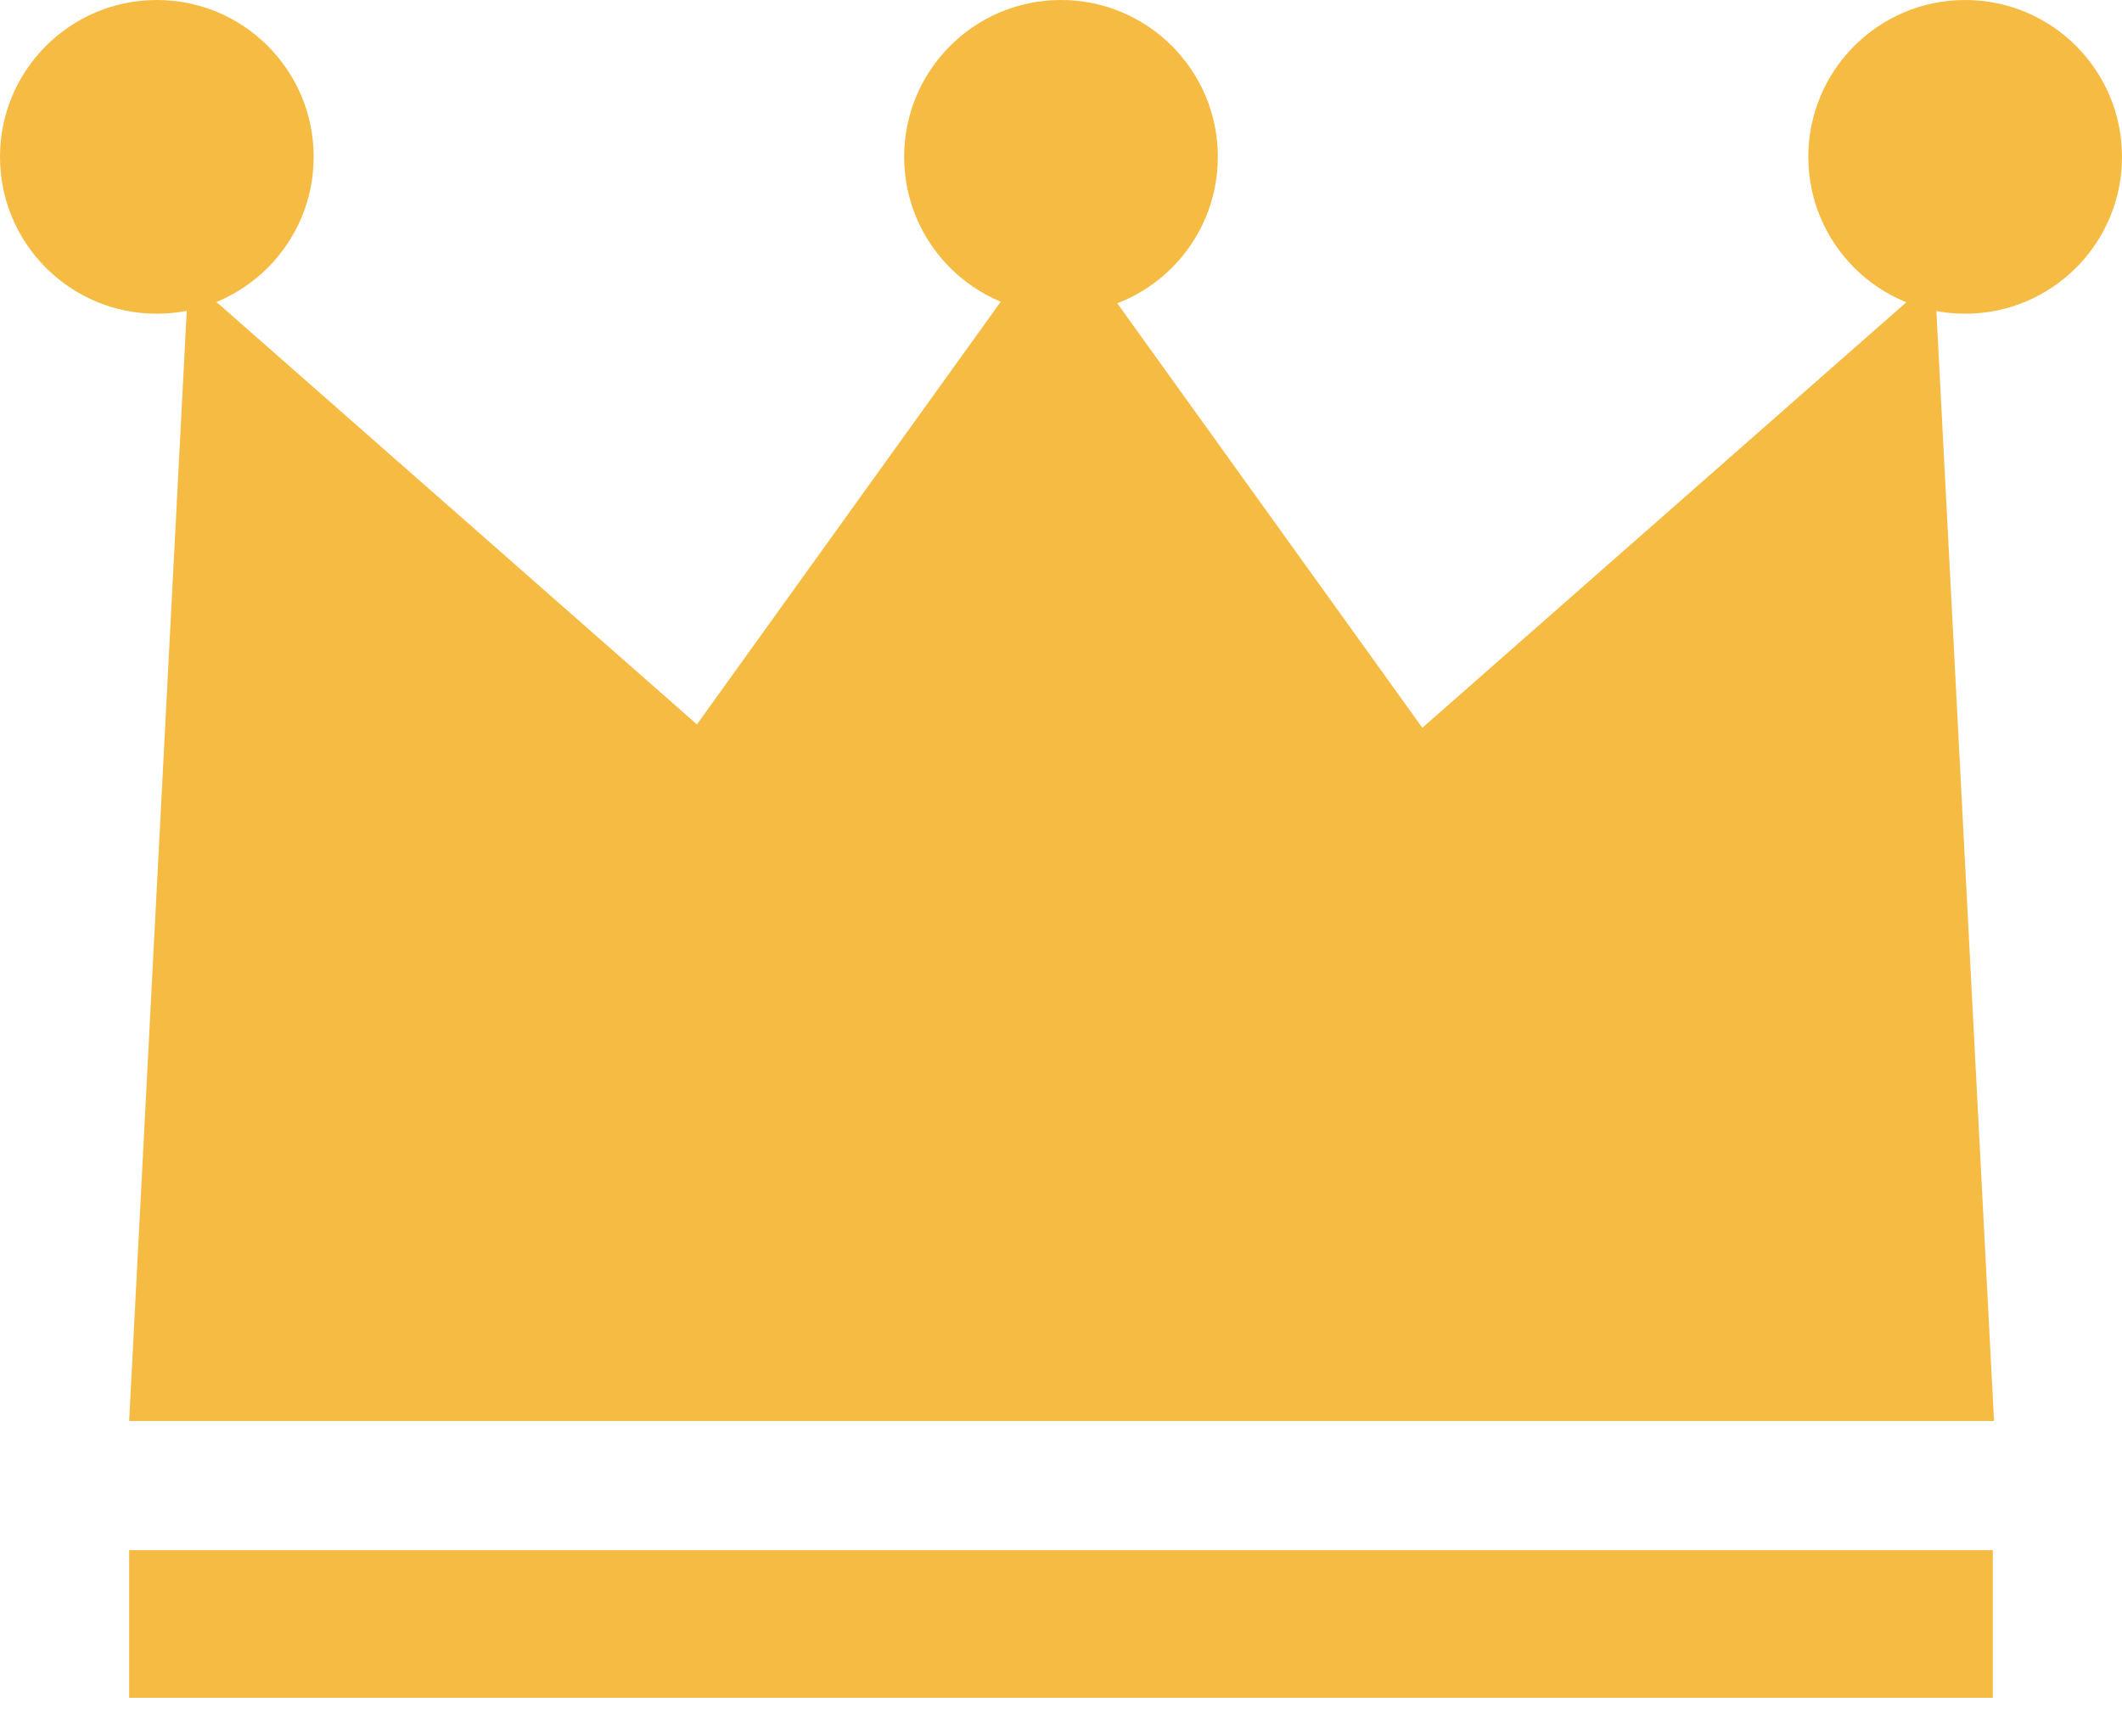 <svg width="44" height="36" viewBox="0 0 44 36" fill="none" xmlns="http://www.w3.org/2000/svg">
<path fill-rule="evenodd" clip-rule="evenodd" d="M21.947 4.591L29.493 15.089L40.115 5.751L41.346 29.461H2.678L3.908 5.751L14.451 15.019L21.947 4.591Z" fill="#F6BB42"/>
<circle r="3.252" transform="matrix(1 0 0 -1 3.252 3.252)" fill="#F6BB42"/>
<circle r="3.252" transform="matrix(1 0 0 -1 22 3.252)" fill="#F6BB42"/>
<circle r="3.252" transform="matrix(1 0 0 -1 40.748 3.252)" fill="#F6BB42"/>
<rect x="2.678" y="32.139" width="38.643" height="3.061" fill="#F6BB42"/>
</svg>

